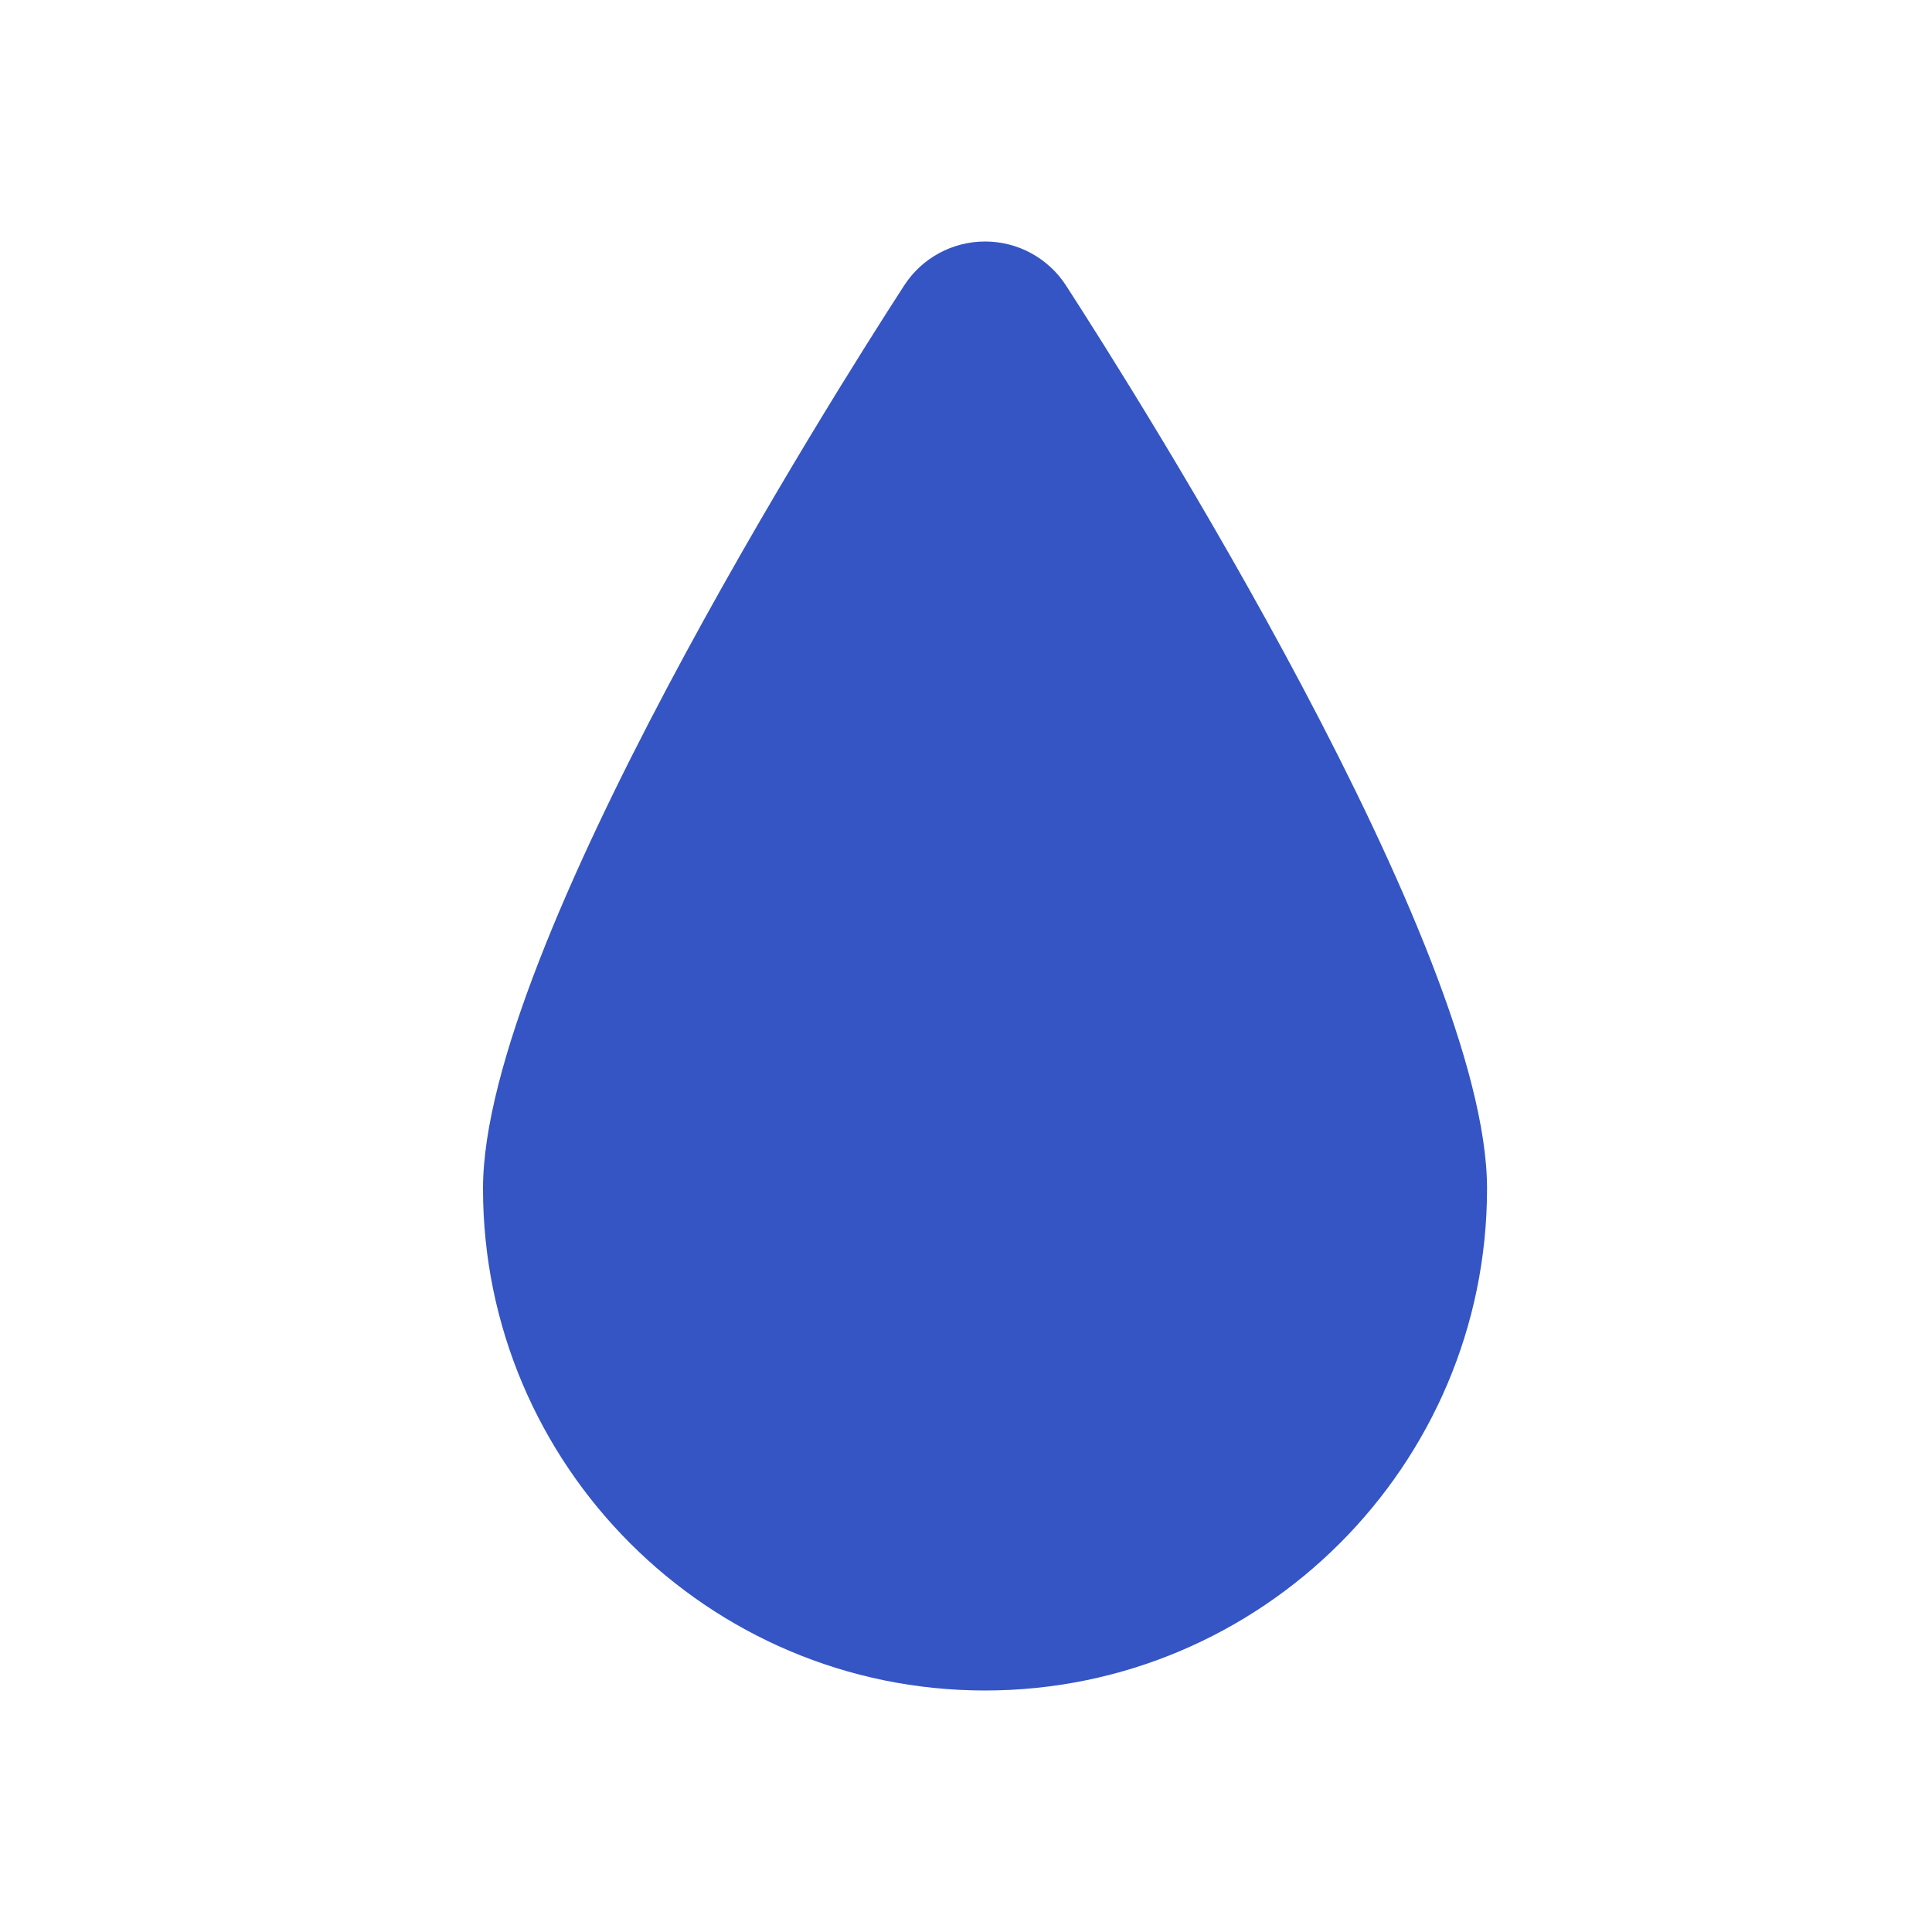 <svg width="16" height="16" viewBox="0 0 16 16" fill="none" xmlns="http://www.w3.org/2000/svg">
<g id="Iconly/Bold/Location">
<g id="Group">
<path id="Vector" d="M12.315 9.843C12.315 12.136 10.449 14 8.157 14C5.865 14 4 12.136 4 9.843C4 7.853 6.905 3.264 7.488 2.364C7.635 2.137 7.887 2 8.158 2C8.429 2 8.681 2.137 8.828 2.364C9.41 3.264 12.315 7.853 12.315 9.843Z" fill="#3455C3"/>
</g>
</g>
</svg>
